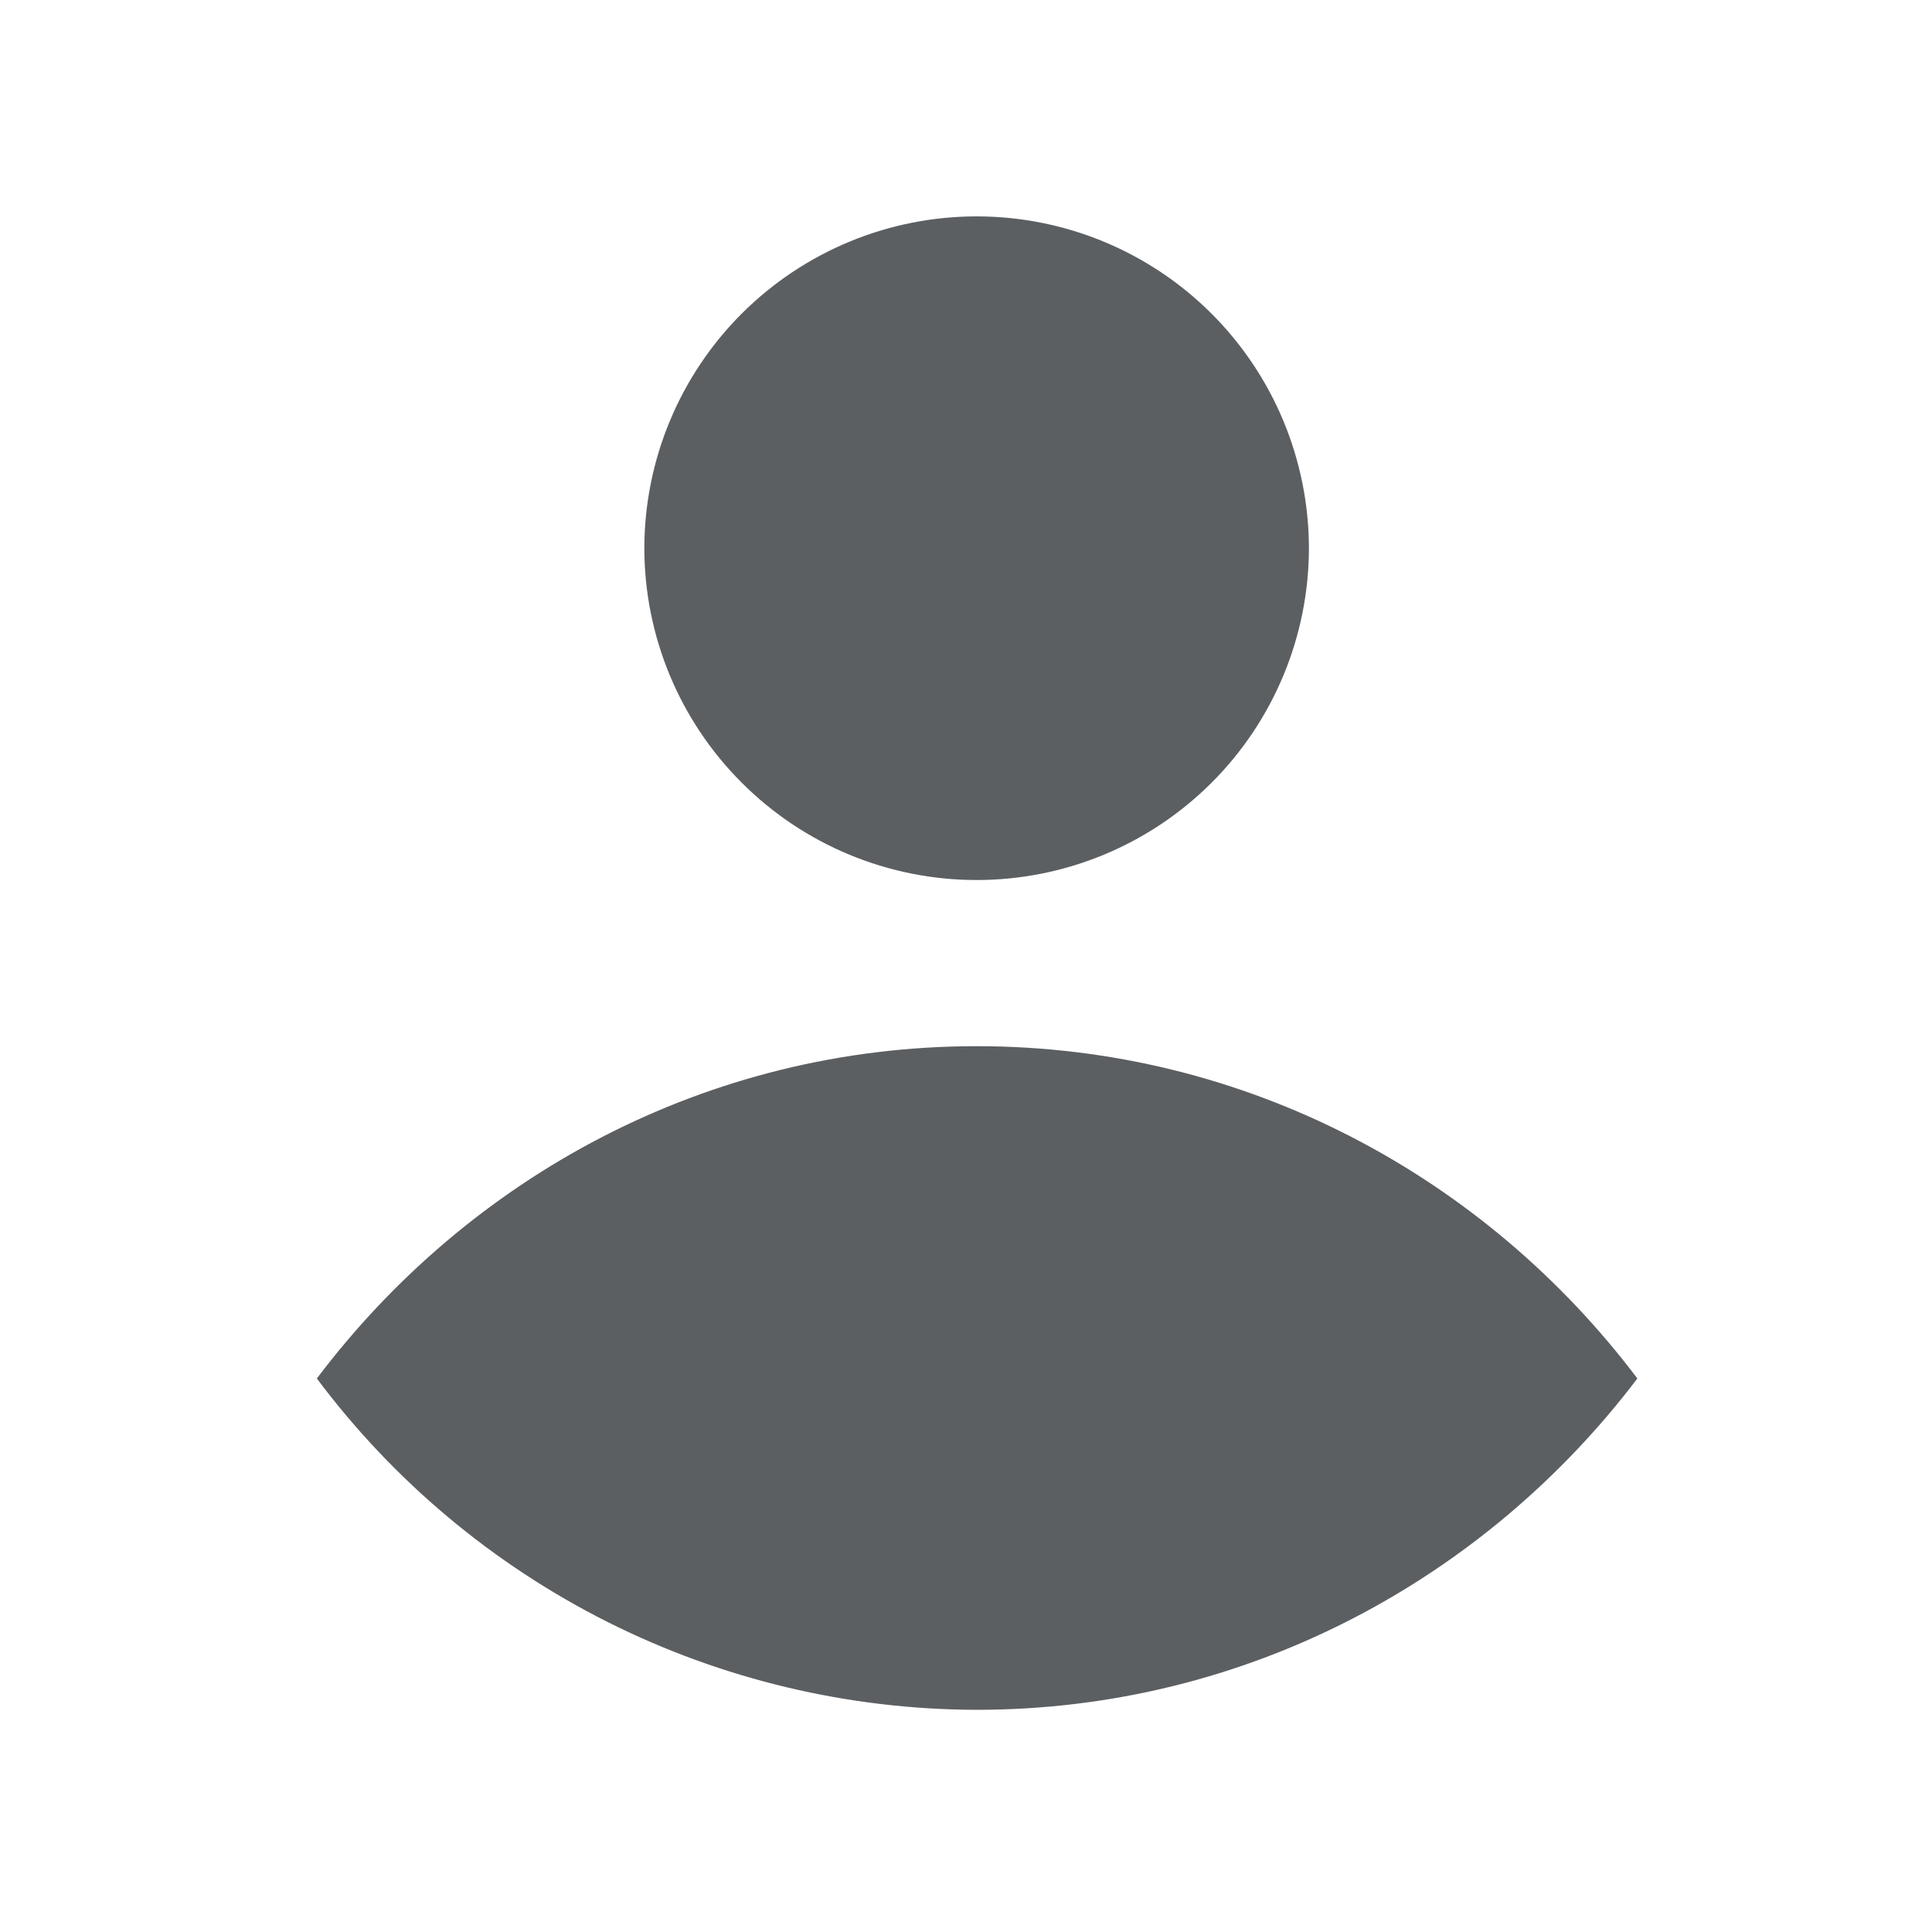 <svg viewBox="0 0 20 20" xmlns="http://www.w3.org/2000/svg">
<path d="M10.11 2.24C9.199 2.24 8.326 2.601 7.681 3.244C7.036 3.887 6.673 4.759 6.67 5.67C6.67 6.582 7.032 7.457 7.678 8.102C8.323 8.748 9.198 9.11 10.11 9.11C11.022 9.11 11.897 8.748 12.543 8.102C13.188 7.457 13.55 6.582 13.55 5.67C13.547 4.759 13.184 3.887 12.539 3.244C11.894 2.601 11.021 2.24 10.11 2.24V2.24ZM10.11 17.7C12.91 17.7 15.38 16.34 16.95 14.27C15.38 12.19 12.91 10.83 10.11 10.83C7.31 10.83 4.85 12.19 3.28 14.27C4.074 15.332 5.105 16.195 6.29 16.791C7.476 17.386 8.784 17.697 10.11 17.7V17.7Z" fill="#5C5F62"/>
</svg>
